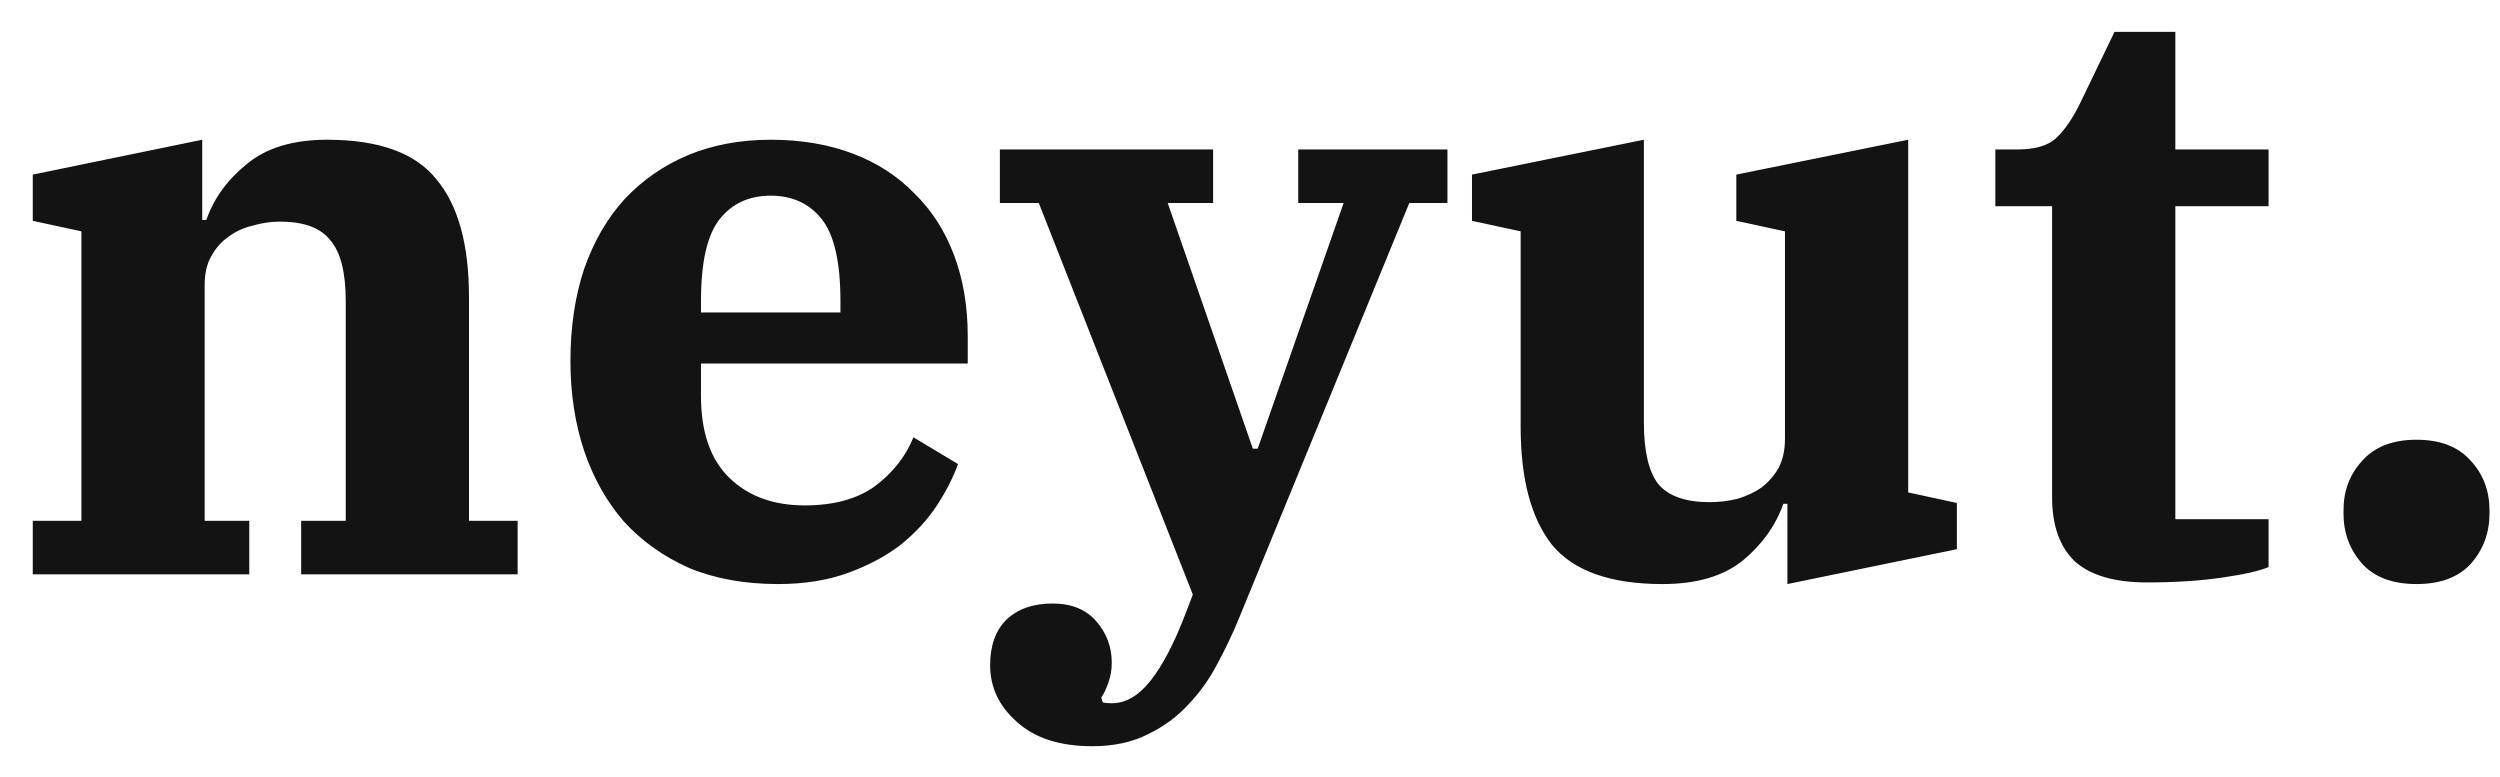 <svg width="74" height="23" viewBox="0 0 74 23" fill="none" xmlns="http://www.w3.org/2000/svg">
<path d="M0.97 15.416H2.41V6.848L0.97 6.536V5.168L5.986 4.136V6.512H6.106C6.33 5.872 6.73 5.32 7.306 4.856C7.882 4.376 8.674 4.136 9.682 4.136C11.218 4.136 12.298 4.528 12.922 5.312C13.562 6.08 13.882 7.24 13.882 8.792V15.416H15.322V17H8.914V15.416H10.234V8.912C10.234 8.064 10.082 7.464 9.778 7.112C9.49 6.744 8.994 6.56 8.29 6.56C8.018 6.56 7.746 6.6 7.474 6.68C7.202 6.744 6.962 6.856 6.754 7.016C6.546 7.16 6.378 7.352 6.25 7.592C6.122 7.816 6.058 8.096 6.058 8.432V15.416H7.378V17H0.97V15.416ZM23.029 17.288C22.037 17.288 21.157 17.128 20.389 16.808C19.637 16.472 18.997 16.016 18.469 15.44C17.957 14.848 17.565 14.152 17.293 13.352C17.021 12.536 16.885 11.648 16.885 10.688C16.885 9.68 17.021 8.768 17.293 7.952C17.581 7.136 17.981 6.448 18.493 5.888C19.021 5.328 19.645 4.896 20.365 4.592C21.101 4.288 21.917 4.136 22.813 4.136C23.709 4.136 24.517 4.272 25.237 4.544C25.957 4.816 26.565 5.208 27.061 5.72C27.573 6.216 27.965 6.824 28.237 7.544C28.509 8.264 28.645 9.064 28.645 9.944V10.76H20.749V11.72C20.749 12.792 21.029 13.6 21.589 14.144C22.149 14.688 22.893 14.96 23.821 14.96C24.685 14.96 25.381 14.768 25.909 14.384C26.437 13.984 26.813 13.504 27.037 12.944L28.357 13.736C28.213 14.136 28.005 14.544 27.733 14.96C27.461 15.376 27.109 15.76 26.677 16.112C26.245 16.448 25.725 16.728 25.117 16.952C24.509 17.176 23.813 17.288 23.029 17.288ZM20.749 9.248H24.877V8.912C24.877 7.76 24.693 6.952 24.325 6.488C23.957 6.024 23.453 5.792 22.813 5.792C22.173 5.792 21.669 6.024 21.301 6.488C20.933 6.952 20.749 7.76 20.749 8.912V9.248ZM32.332 22.088C31.372 22.088 30.628 21.848 30.1 21.368C29.572 20.904 29.308 20.344 29.308 19.688C29.308 19.112 29.468 18.664 29.788 18.344C30.124 18.024 30.58 17.864 31.156 17.864C31.716 17.864 32.148 18.04 32.452 18.392C32.756 18.744 32.908 19.152 32.908 19.616C32.908 19.824 32.876 20.016 32.812 20.192C32.748 20.384 32.676 20.536 32.596 20.648L32.644 20.792C32.708 20.808 32.796 20.816 32.908 20.816C33.324 20.816 33.708 20.592 34.06 20.144C34.412 19.696 34.748 19.056 35.068 18.224L35.308 17.6L30.748 6.008H29.596V4.424H35.908V6.008H34.564L37.084 13.28H37.228L39.772 6.008H38.428V4.424H42.844V6.008H41.716L36.676 18.296C36.5 18.728 36.292 19.168 36.052 19.616C35.812 20.08 35.524 20.488 35.188 20.84C34.852 21.208 34.452 21.504 33.988 21.728C33.524 21.968 32.972 22.088 32.332 22.088ZM49.211 17.288C47.675 17.288 46.587 16.904 45.947 16.136C45.323 15.352 45.011 14.184 45.011 12.632V6.848L43.571 6.536V5.168L48.659 4.136V12.512C48.659 13.36 48.803 13.968 49.091 14.336C49.395 14.688 49.899 14.864 50.603 14.864C50.875 14.864 51.147 14.832 51.419 14.768C51.691 14.688 51.931 14.576 52.139 14.432C52.347 14.272 52.515 14.08 52.643 13.856C52.771 13.616 52.835 13.328 52.835 12.992V6.848L51.395 6.536V5.168L56.483 4.136V14.576L57.923 14.888V16.256L52.907 17.288V14.912H52.787C52.563 15.552 52.163 16.112 51.587 16.592C51.011 17.056 50.219 17.288 49.211 17.288ZM63.55 17.24C62.59 17.24 61.878 17.032 61.414 16.616C60.966 16.184 60.742 15.552 60.742 14.72V6.104H59.062V4.424H59.71C60.238 4.424 60.622 4.312 60.862 4.088C61.118 3.848 61.358 3.496 61.582 3.032L62.59 0.944H64.39V4.424H67.15V6.104H64.39V15.368H67.15V16.784C66.894 16.896 66.438 17 65.782 17.096C65.126 17.192 64.382 17.24 63.55 17.24ZM71.528 17.288C70.825 17.288 70.288 17.088 69.921 16.688C69.552 16.272 69.368 15.776 69.368 15.2V15.104C69.368 14.528 69.552 14.04 69.921 13.64C70.288 13.224 70.825 13.016 71.528 13.016C72.233 13.016 72.769 13.224 73.136 13.64C73.504 14.04 73.689 14.528 73.689 15.104V15.2C73.689 15.776 73.504 16.272 73.136 16.688C72.769 17.088 72.233 17.288 71.528 17.288Z" fill="#141313"/>
</svg>
